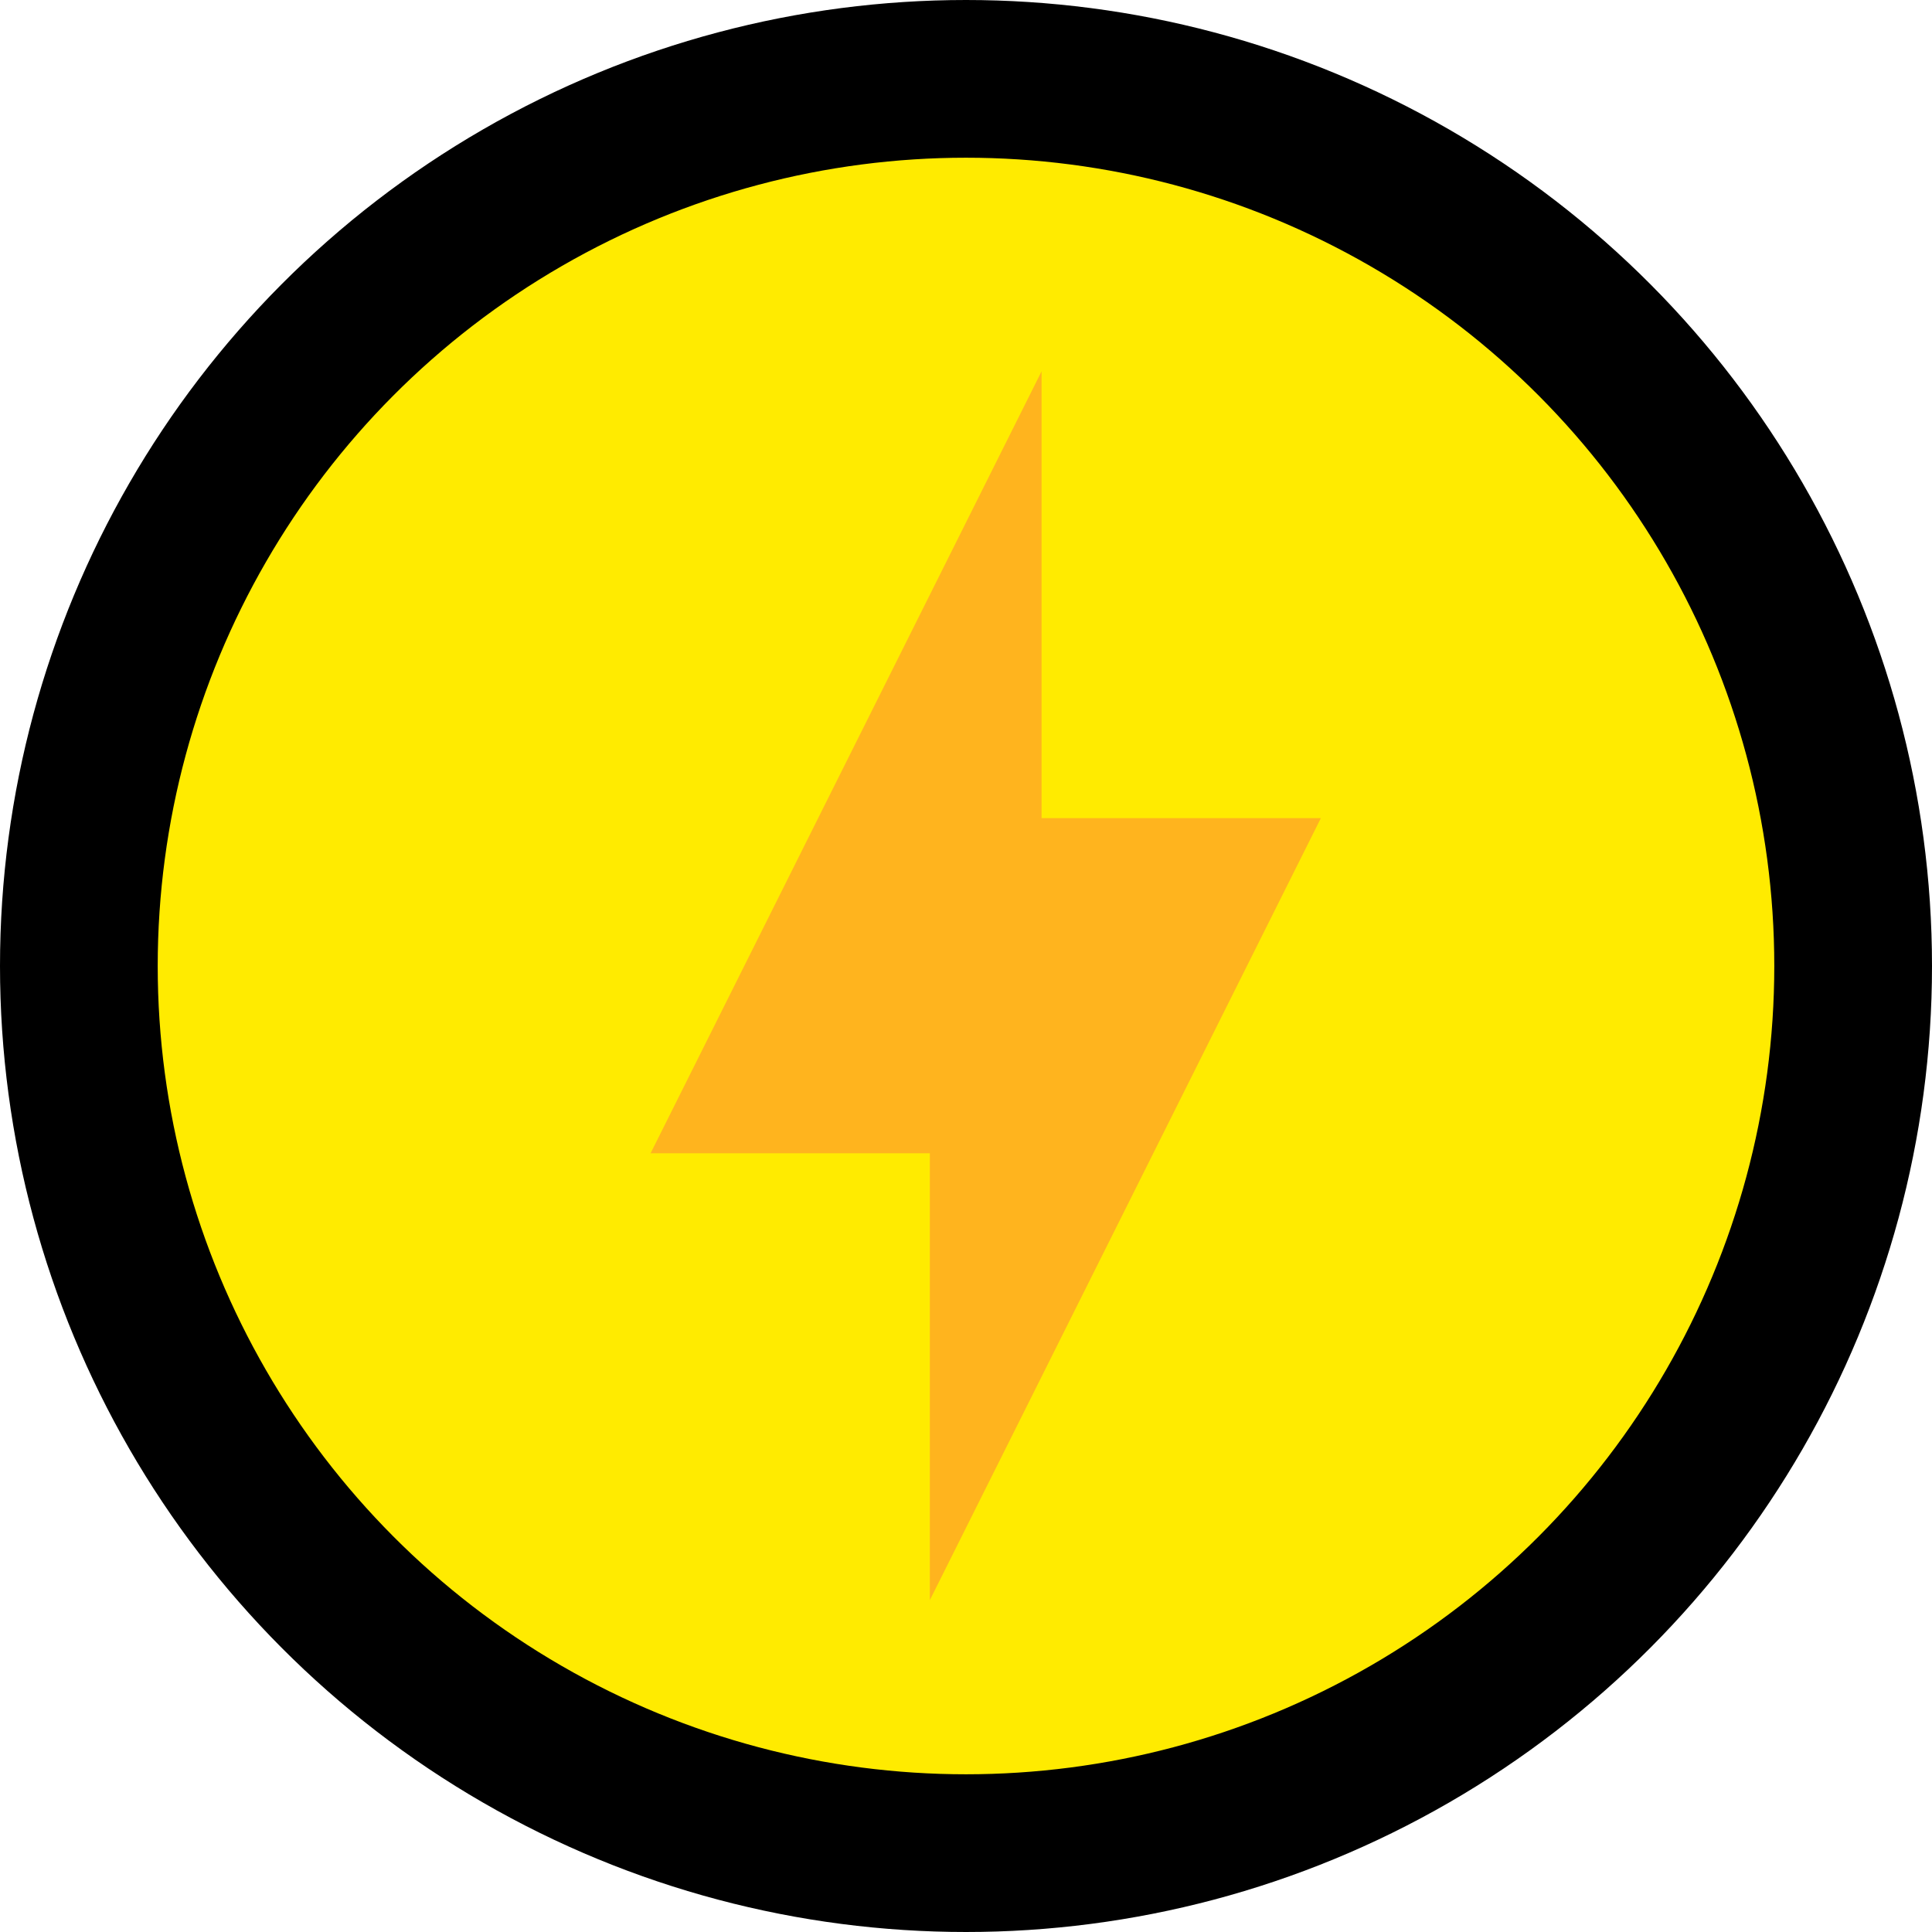 <svg width="49" height="49" viewBox="0 0 49 49" fill="none" xmlns="http://www.w3.org/2000/svg">
<circle cx="24.5" cy="24.5" r="22.5" fill="#FFEB00" stroke="black" stroke-width="4"/>
<path d="M23.583 29.25H16.5L26.417 9.417V20.75H33.5L23.583 40.583V29.25Z" fill="#FFB41E"/>
</svg>
